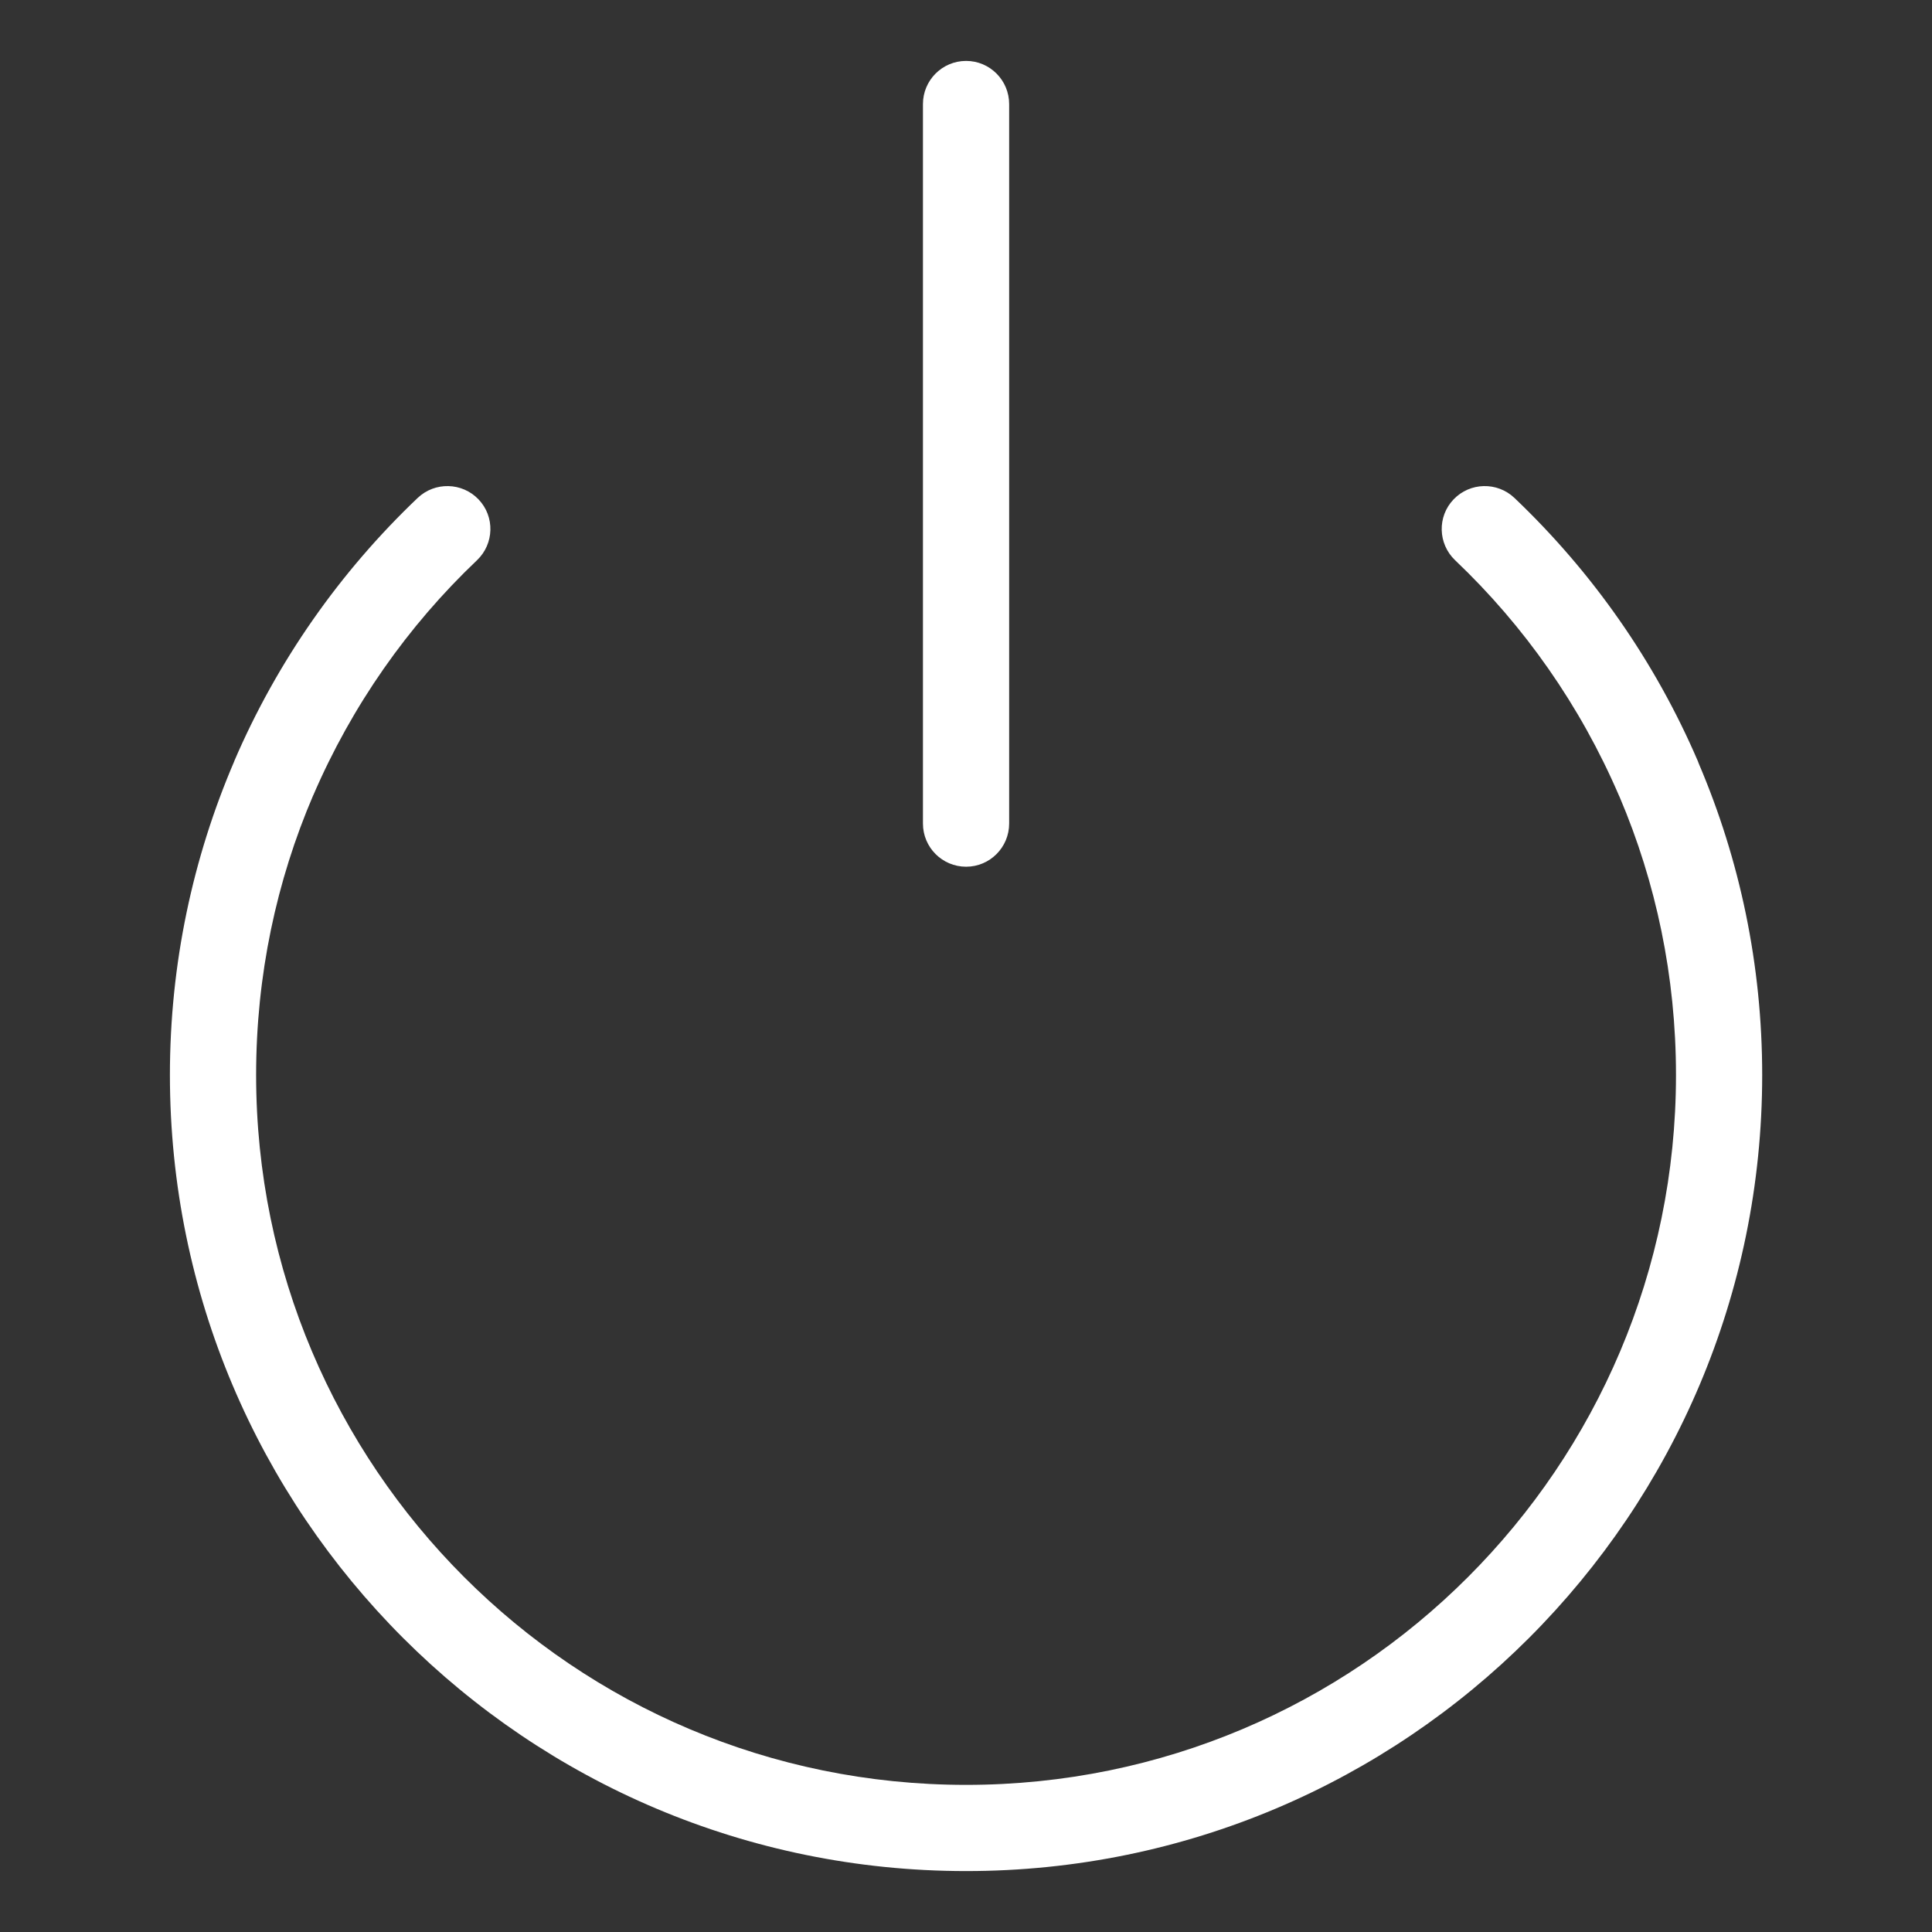<?xml version="1.0" standalone="no"?><!DOCTYPE svg PUBLIC "-//W3C//DTD SVG 1.1//EN" "http://www.w3.org/Graphics/SVG/1.1/DTD/svg11.dtd"><svg class="icon" width="14px" height="14.00px" viewBox="0 0 1024 1024" version="1.1" xmlns="http://www.w3.org/2000/svg"><rect x="0" y="0" width="1024" height="1024" fill="#333333" stroke="none"/><path fill="#ffffff" d="M771.224 296.923c-9.105-8.702-9.509-23.126-0.807-32.233 8.702-9.105 23.128-9.429 32.233-0.805 41.259 39.244 74.539 86.626 97.264 139.569l0.481 1.29c21.676 50.766 33.602 106.531 33.602 165.034 0 116.523-47.221 222.005-123.611 298.398-76.313 76.315-181.877 123.531-298.32 123.531-116.523 0-222.087-47.219-298.398-123.531-76.392-76.392-123.613-181.875-123.613-298.398 0-58.986 12.167-115.153 34.085-166.242L124.14 403.456l0 0c22.725-52.943 56.007-100.325 97.264-139.569 9.105-8.622 23.529-8.301 32.233 0.805 8.704 9.105 8.301 23.532-0.807 32.233-36.747 34.894-66.398 77.199-86.788 124.582l0-0.082c-19.499 45.449-30.298 95.572-30.298 148.353 0 103.873 42.146 197.992 110.238 266.086 68.01 68.092 162.132 110.156 266.084 110.156 103.873 0 197.992-42.064 266.002-110.156 68.094-68.094 110.238-162.214 110.238-266.086 0-52.298-10.633-102.097-29.817-147.225l-0.481-1.049C837.624 374.122 807.971 331.817 771.224 296.923L771.224 296.923zM489.183 55.175c0-12.65 10.236-22.886 22.884-22.886 12.571 0 22.807 10.236 22.807 22.886l0 381.317c0 12.65-10.236 22.886-22.807 22.886-12.65 0-22.884-10.236-22.884-22.886L489.183 55.175z" /></svg>